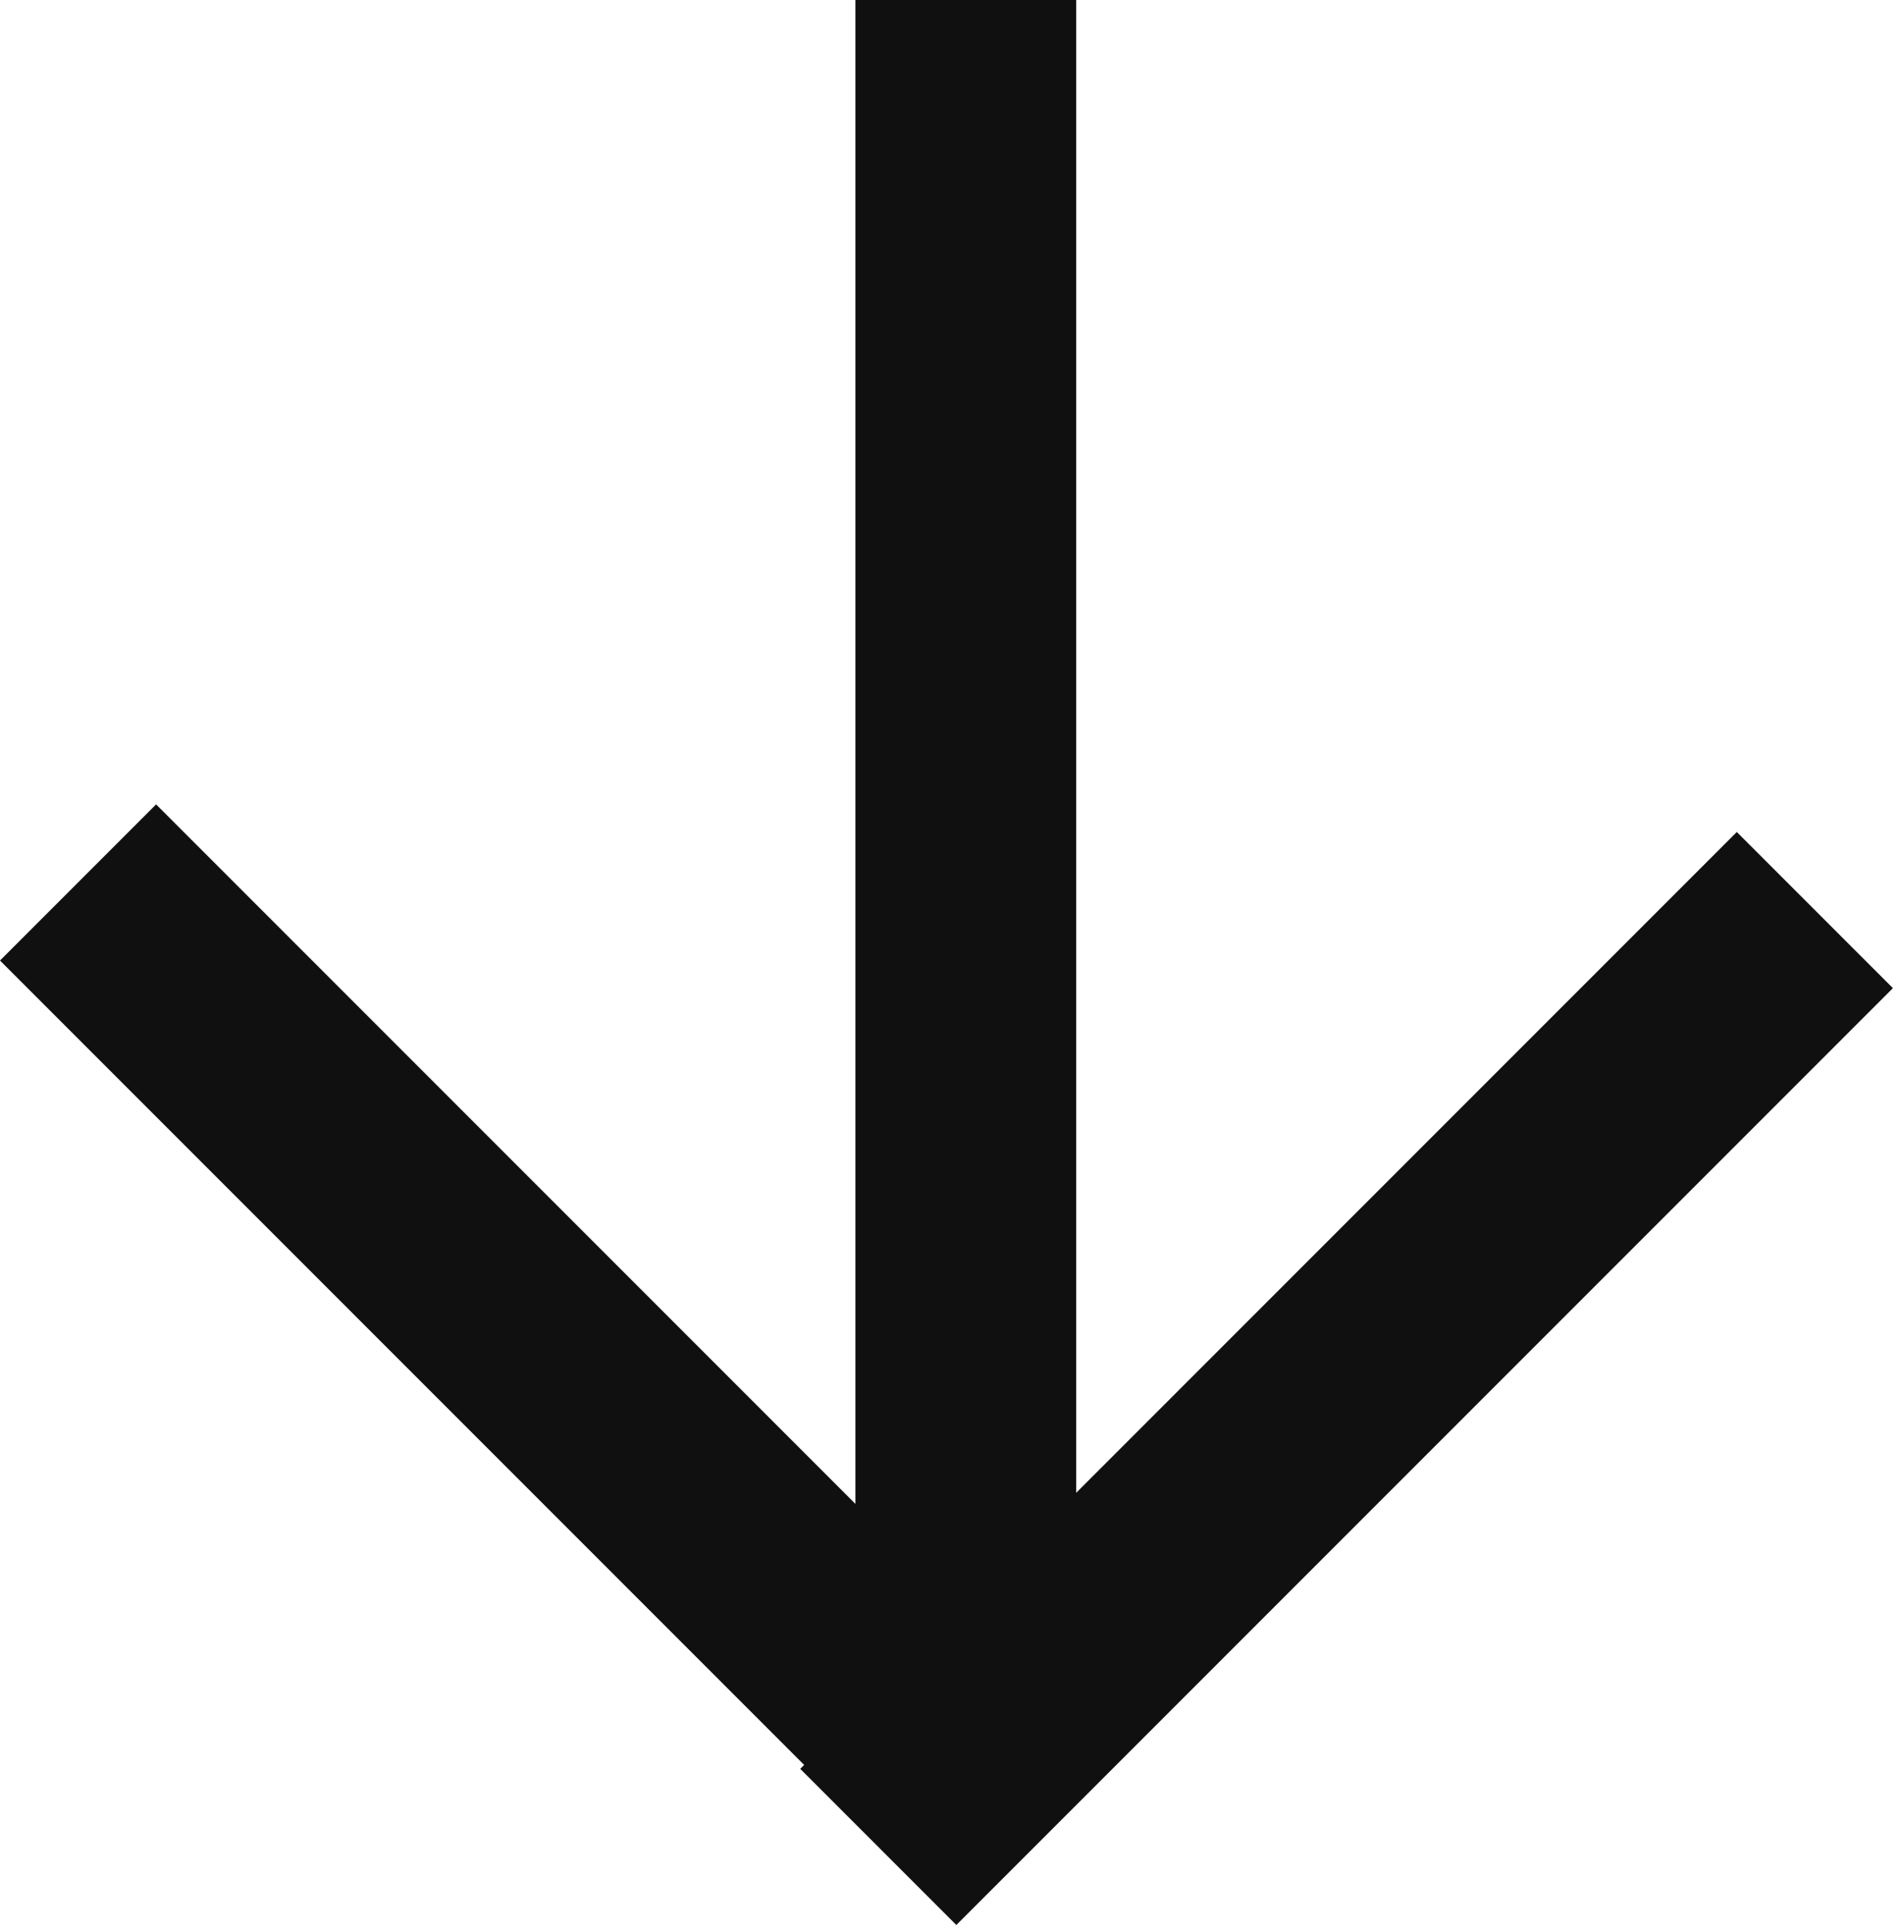 <svg width="69" height="70" viewBox="0 0 69 70" fill="none" xmlns="http://www.w3.org/2000/svg">
<rect x="62.941" y="30.142" width="8" height="48" transform="rotate(45 62.941 30.142)" fill="#101010"/>
<rect y="34.799" width="8" height="48" transform="rotate(-45 0 34.799)" fill="#101010"/>
<rect x="31" width="8" height="63" fill="#101010"/>
</svg>
